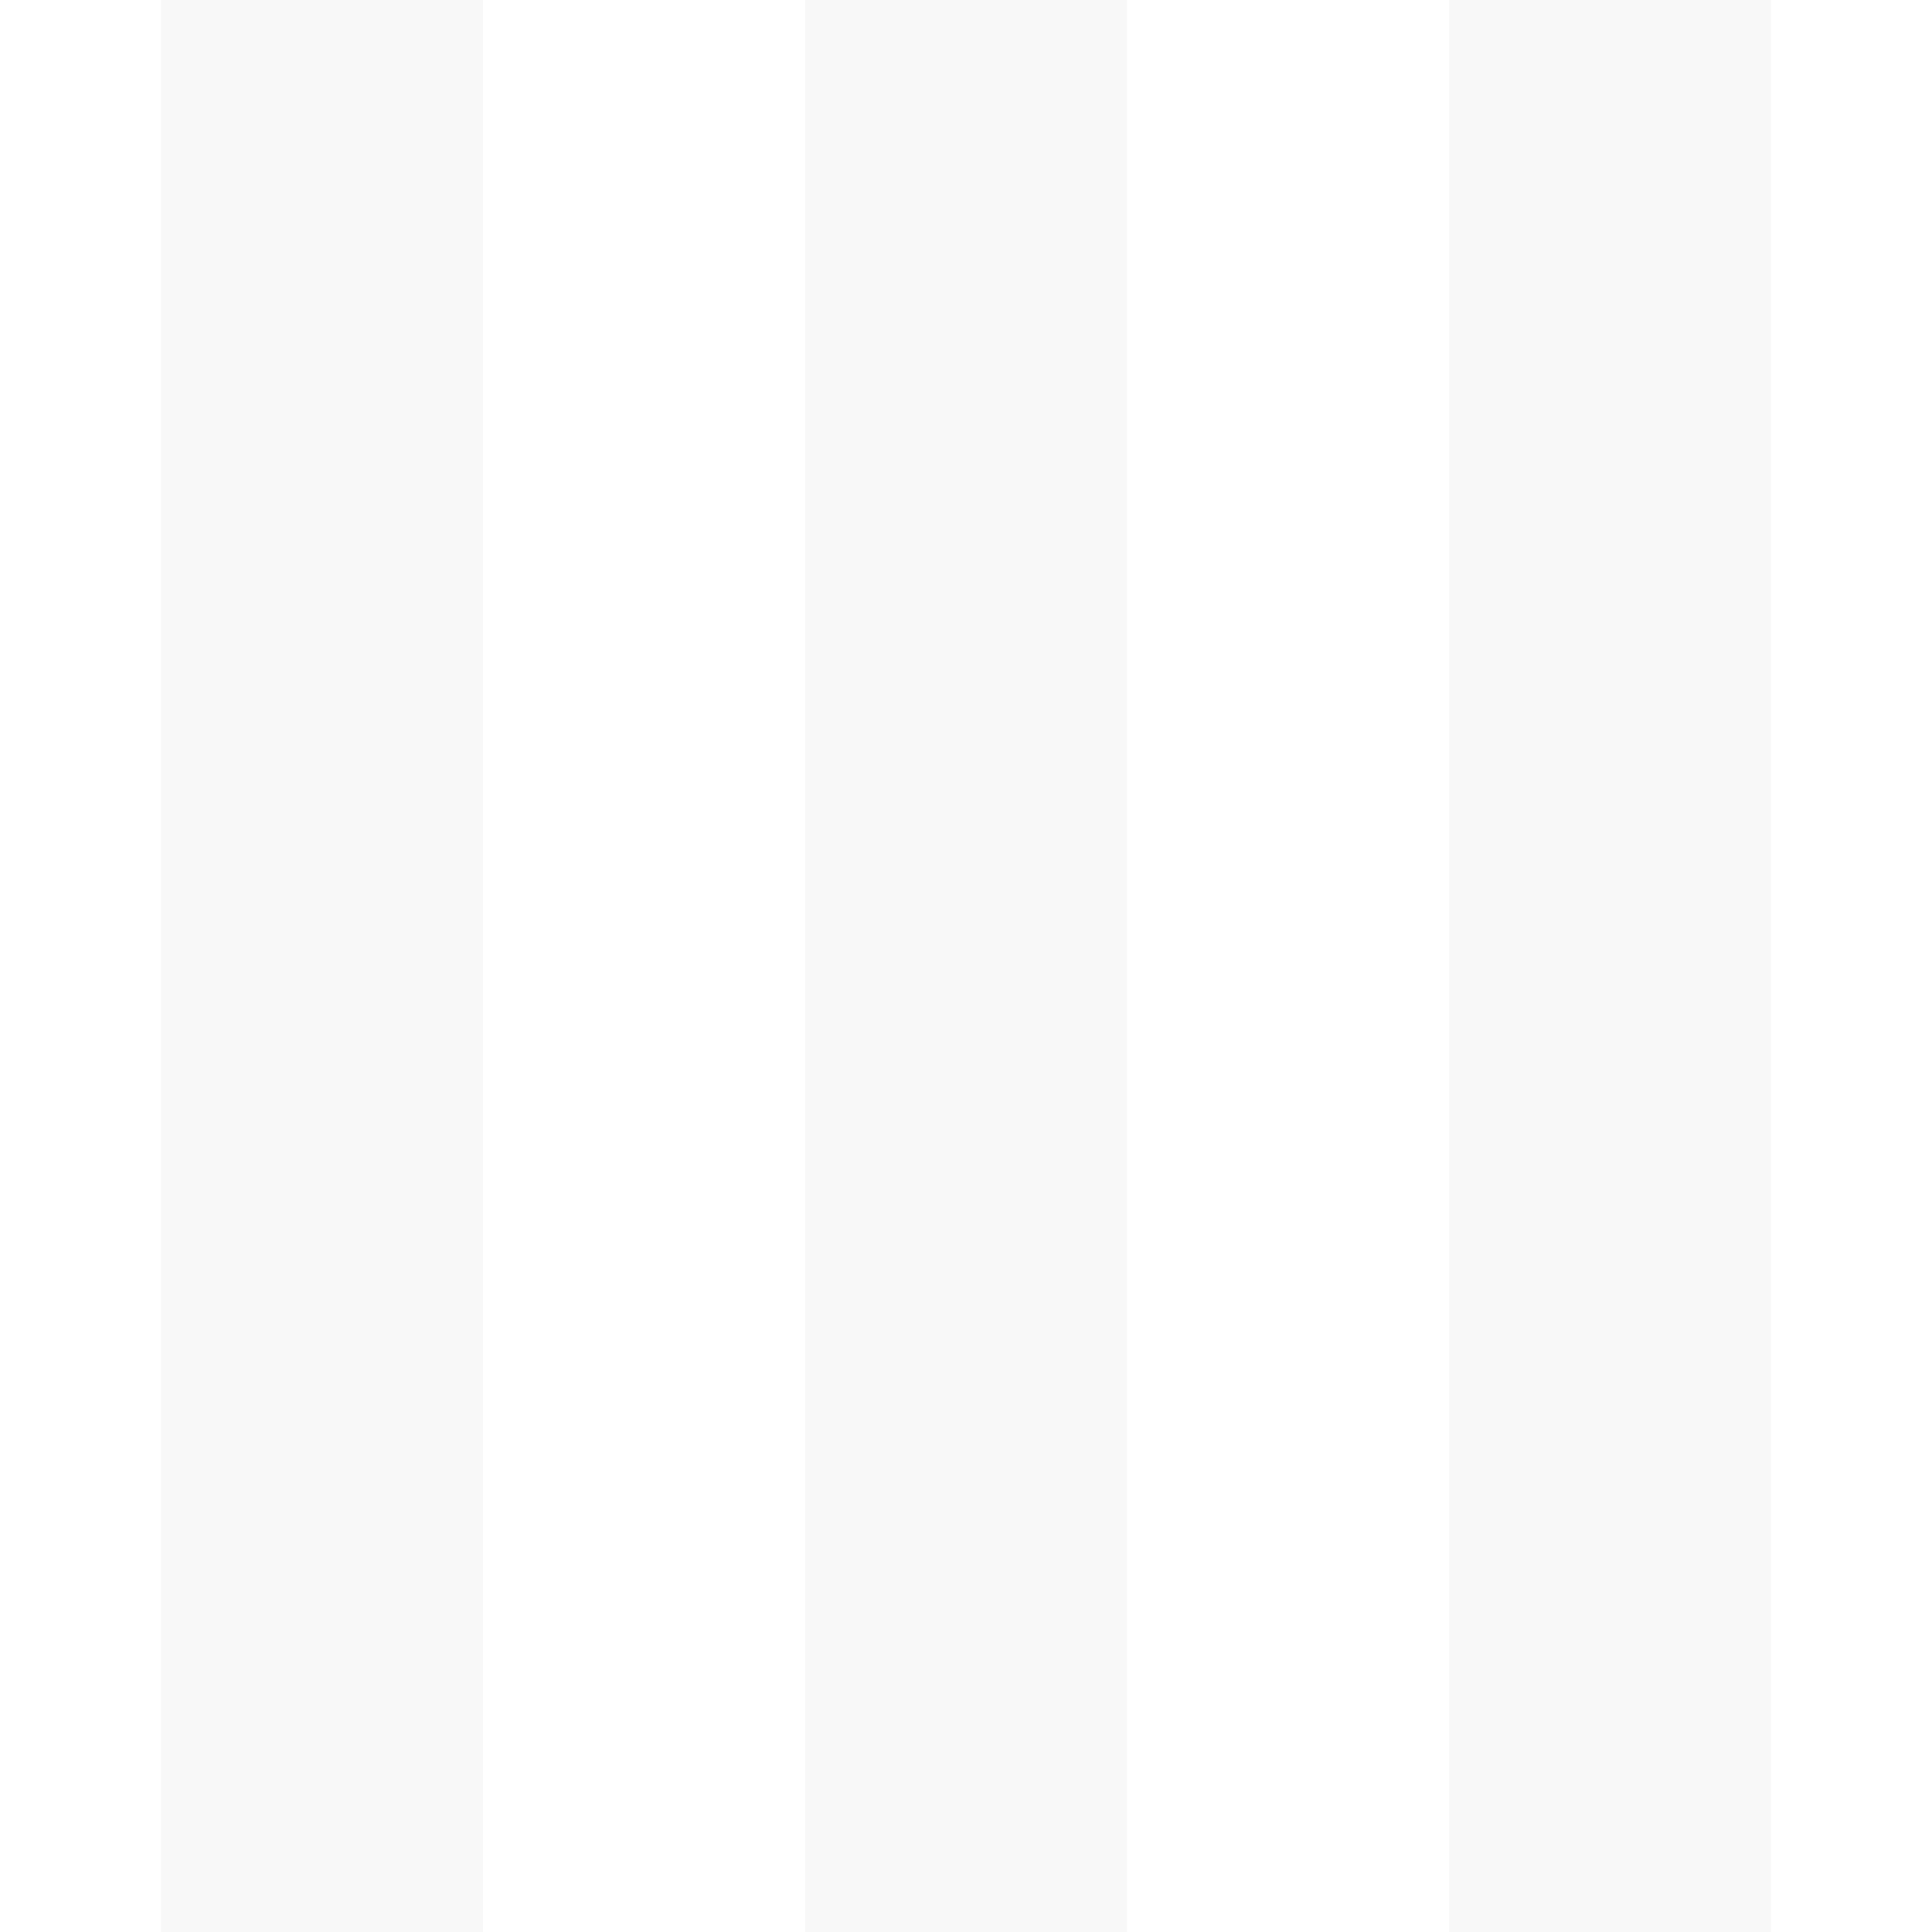 <?xml version="1.0" encoding="UTF-8"?>
<!DOCTYPE svg PUBLIC "-//W3C//DTD SVG 1.1//EN" "http://www.w3.org/Graphics/SVG/1.1/DTD/svg11.dtd">
<!-- Creator: CorelDRAW -->
<svg xmlns="http://www.w3.org/2000/svg" xml:space="preserve" width="200px" height="200px" version="1.1"
     opacity="0.03"
     shape-rendering="geometricPrecision" text-rendering="geometricPrecision" image-rendering="optimizeQuality"
     fill-rule="evenodd" clip-rule="evenodd"
     viewBox="0 0 600 600"
     xmlns:xlink="http://www.w3.org/1999/xlink"
     xmlns:xodm="http://www.corel.com/coreldraw/odm/2003">
 <rect x="0" y="0" width="600" height="600" fill="#808080" stroke="none"/>
 <g id="Слой_x0020_1">
   <path fill="black"
         d="M250.01 0l100 0 0 600 -100 0 0 -600zm-200.01 0l100 0 0 600 -100 0 0 -600zm400.02 0l100.01 0 0 600 -100.01 0 0 -600z"/>
   <rect fill="white" width="50" height="600"/>
   <rect fill="white" x="550.03" width="49.97" height="600"/>
   <rect fill="white" x="150" width="100.01" height="600"/>
   <rect fill="white" x="350.02" width="100.01" height="600"/>
 </g>
</svg>
